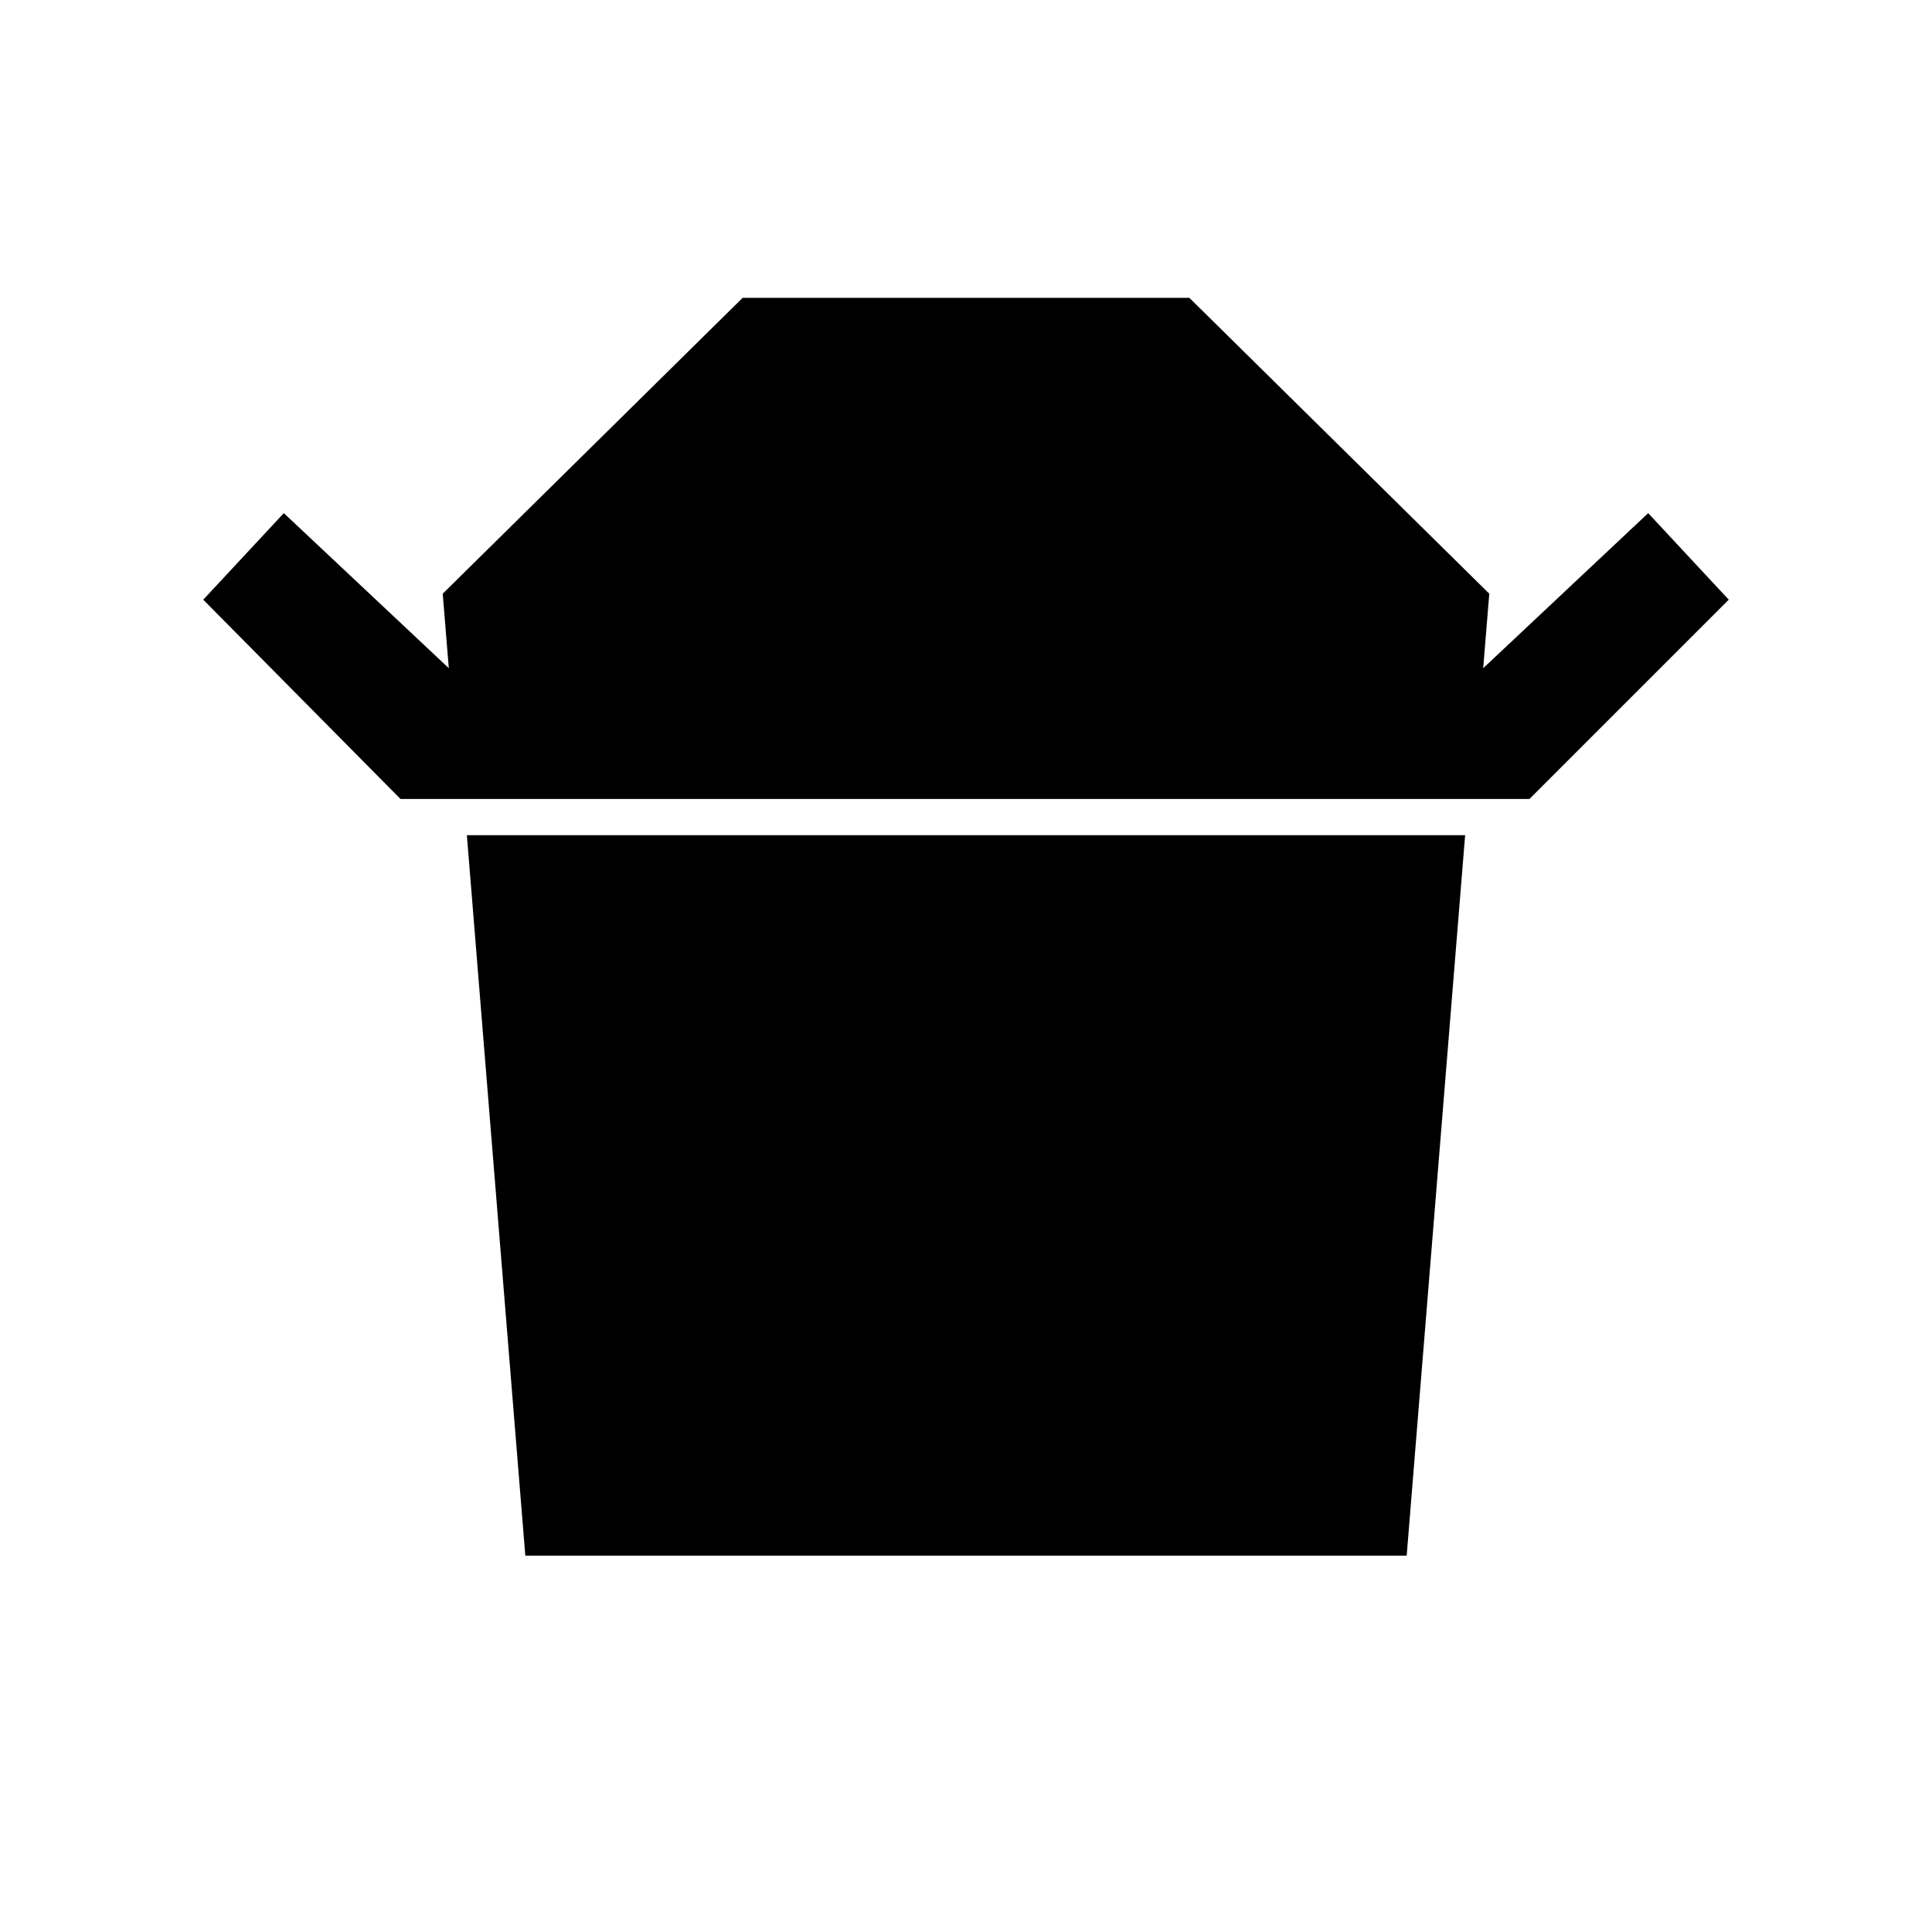 <svg xmlns="http://www.w3.org/2000/svg" height="20" width="20"><path d="M4.146 8.271 2.104 6.208l.834-.896 1.708 1.605-.063-.771 3.105-3.063h4.624l3.105 3.063-.063.771 1.708-1.605.834.896-2.063 2.063Zm1.292 7.833-.605-7.458h10.334l-.605 7.458Z"/></svg>